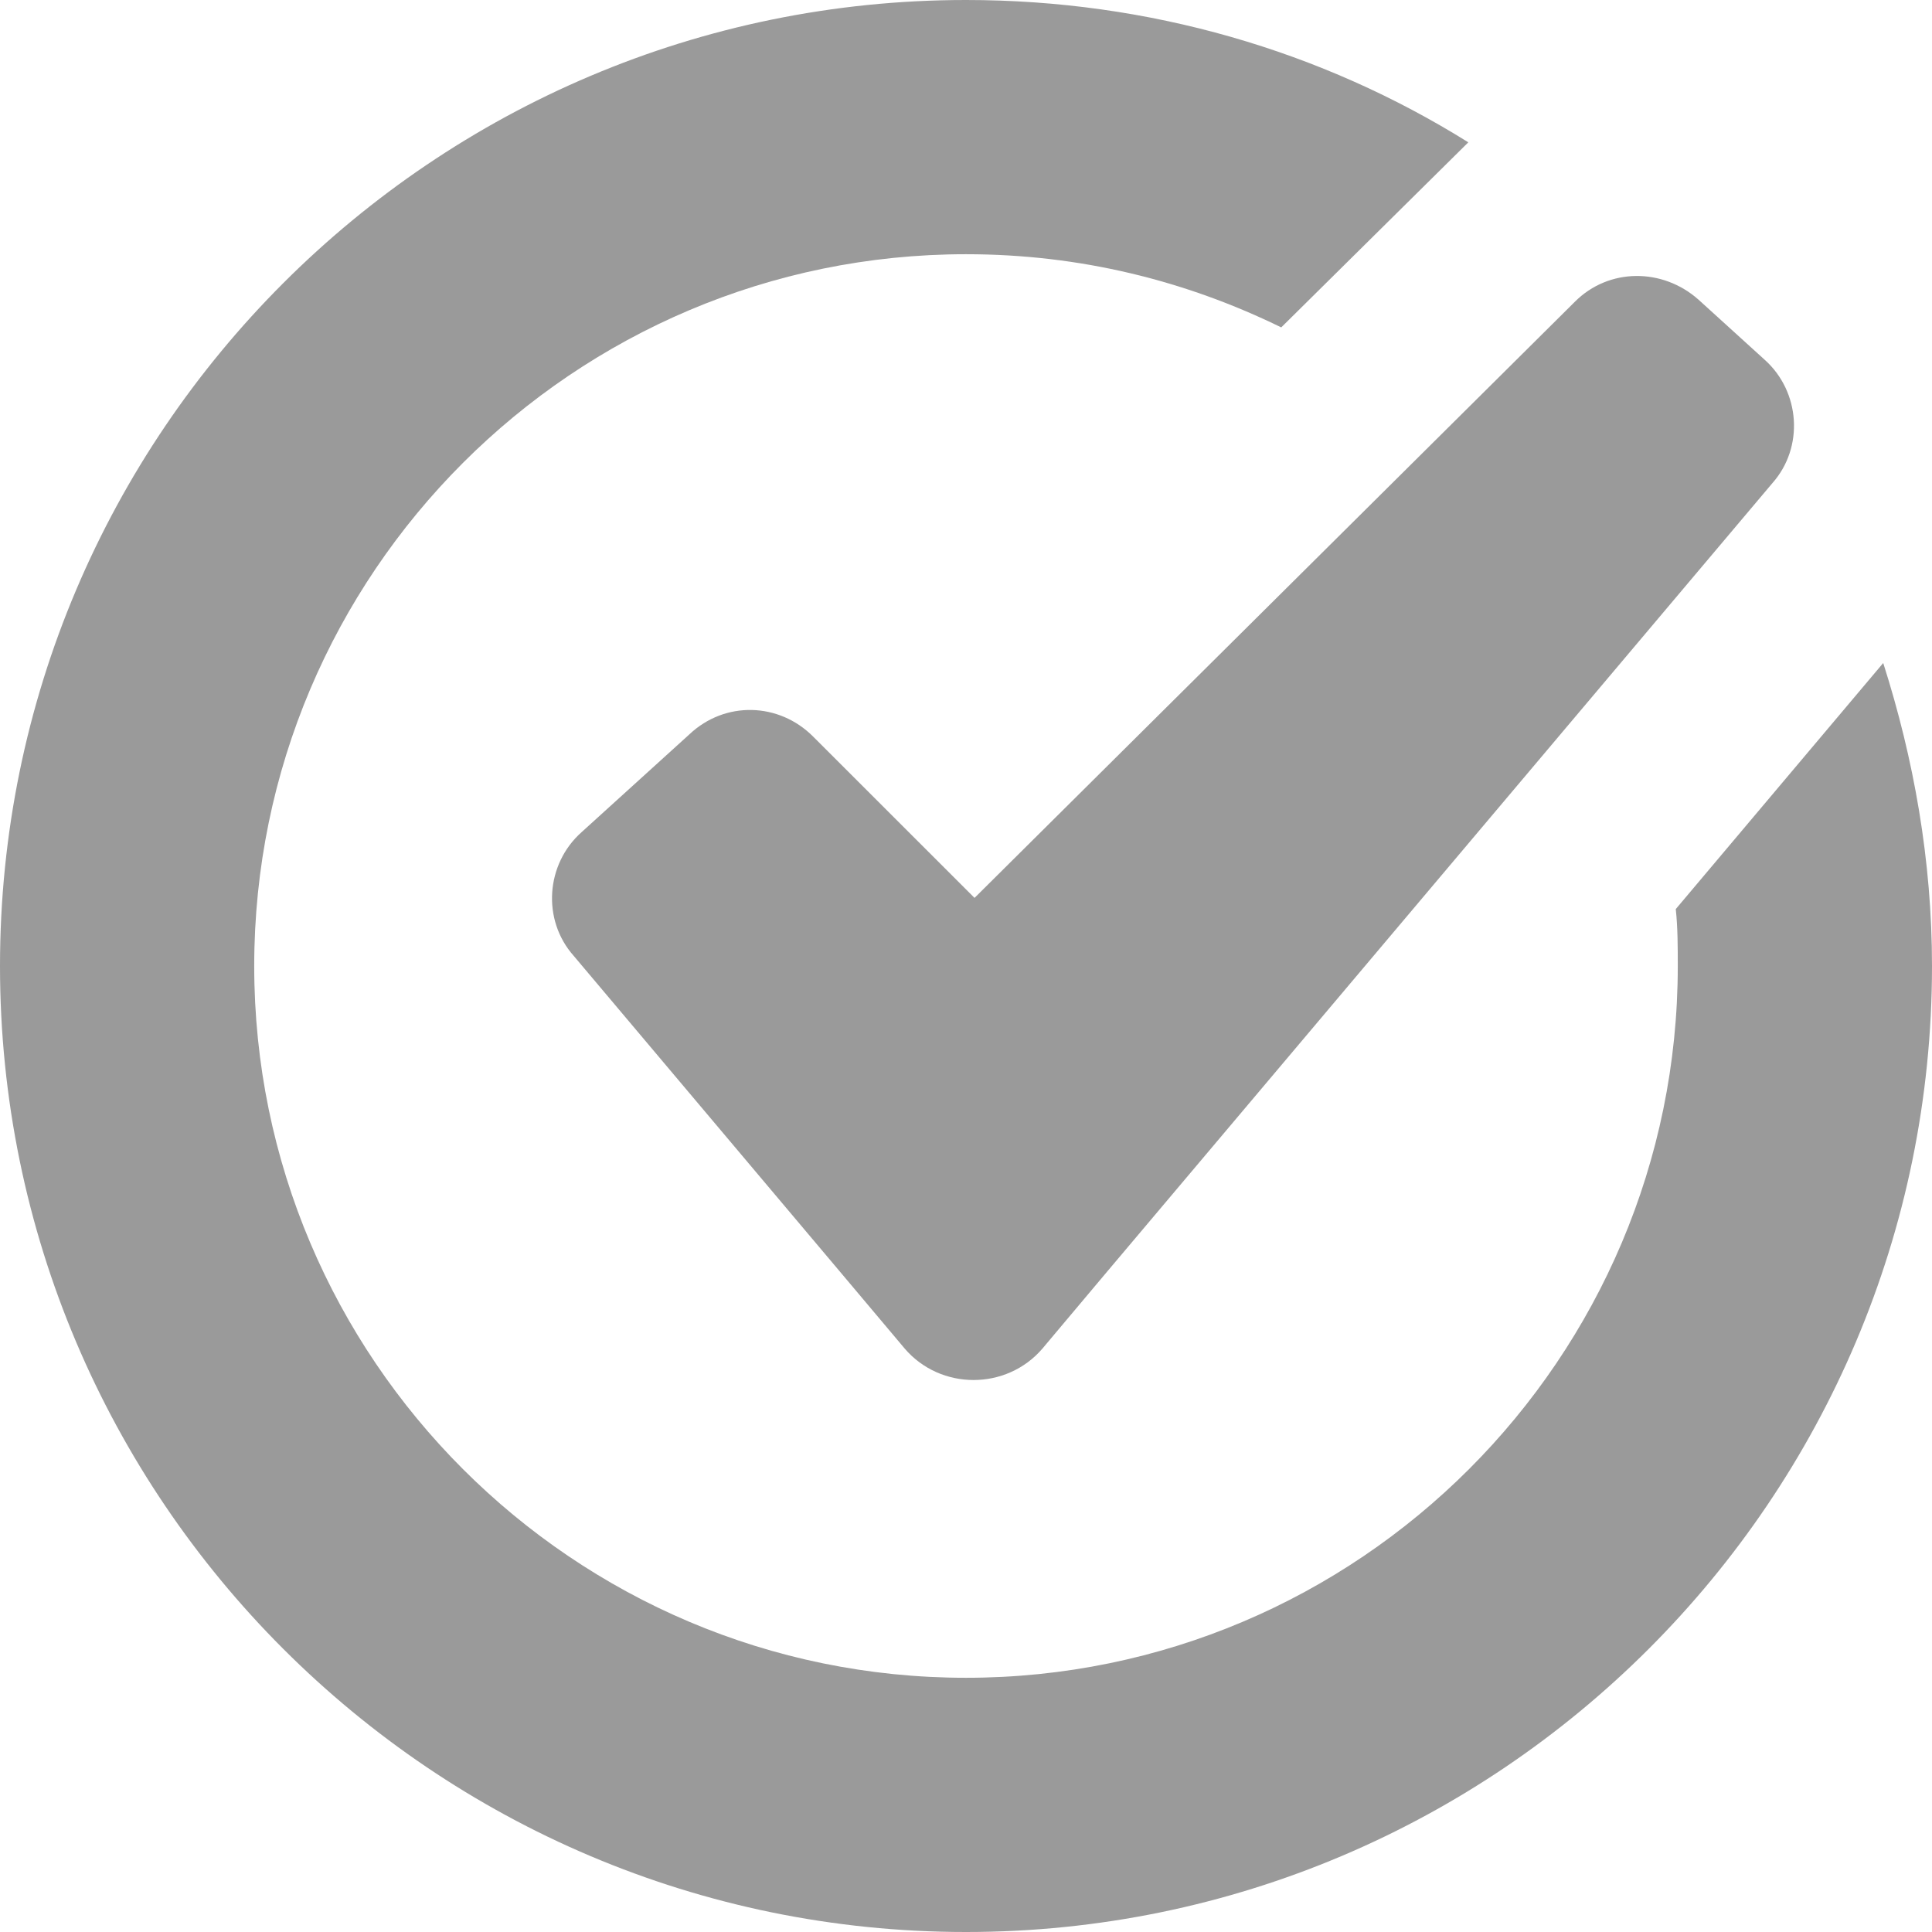 <?xml version="1.0" encoding="UTF-8"?>
<svg width="24px" height="24px" viewBox="0 0 24 24" version="1.1" xmlns="http://www.w3.org/2000/svg" xmlns:xlink="http://www.w3.org/1999/xlink">
    <title>Group</title>
    <g id="Page-1" stroke="none" stroke-width="1" fill="none" fill-rule="evenodd">
        <g id="Group-8-Copy-20" transform="translate(-624, -245)" fill="#9A9A9A" fill-rule="nonzero">
            <g id="Group-3-Copy" transform="translate(465, 230)">
                <g id="Group" transform="translate(159, 15)">
                    <path d="M23.394,8.236 L20.817,11.293 C20.842,11.52 20.842,11.773 20.842,12 C20.842,16.876 16.876,20.842 12,20.842 C7.124,20.842 3.158,16.876 3.158,12 C3.158,7.124 7.124,3.158 12,3.158 C13.415,3.158 14.728,3.486 15.916,4.067 L18.24,1.768 C16.421,0.632 14.274,0 12,0 C5.381,0 0,5.381 0,12 C0,18.619 5.381,24 12,24 C18.619,24 24,18.619 24,12 C24,10.686 23.773,9.423 23.394,8.236 Z" id="Path"></path>
                    <path d="M10.099,9.148 C9.678,8.727 9.009,8.702 8.563,9.123 L7.225,10.337 C6.779,10.733 6.73,11.427 7.126,11.873 L10.446,15.811 L11.239,16.753 C11.685,17.273 12.503,17.273 12.949,16.753 L13.741,15.811 L22.017,6.002 C22.413,5.556 22.364,4.862 21.918,4.466 L21.1,3.723 C20.654,3.326 19.985,3.326 19.564,3.748 L12.106,11.154 L10.099,9.148 Z" id="Path"></path>
                </g>
            </g>
        </g>
    </g>
</svg>
